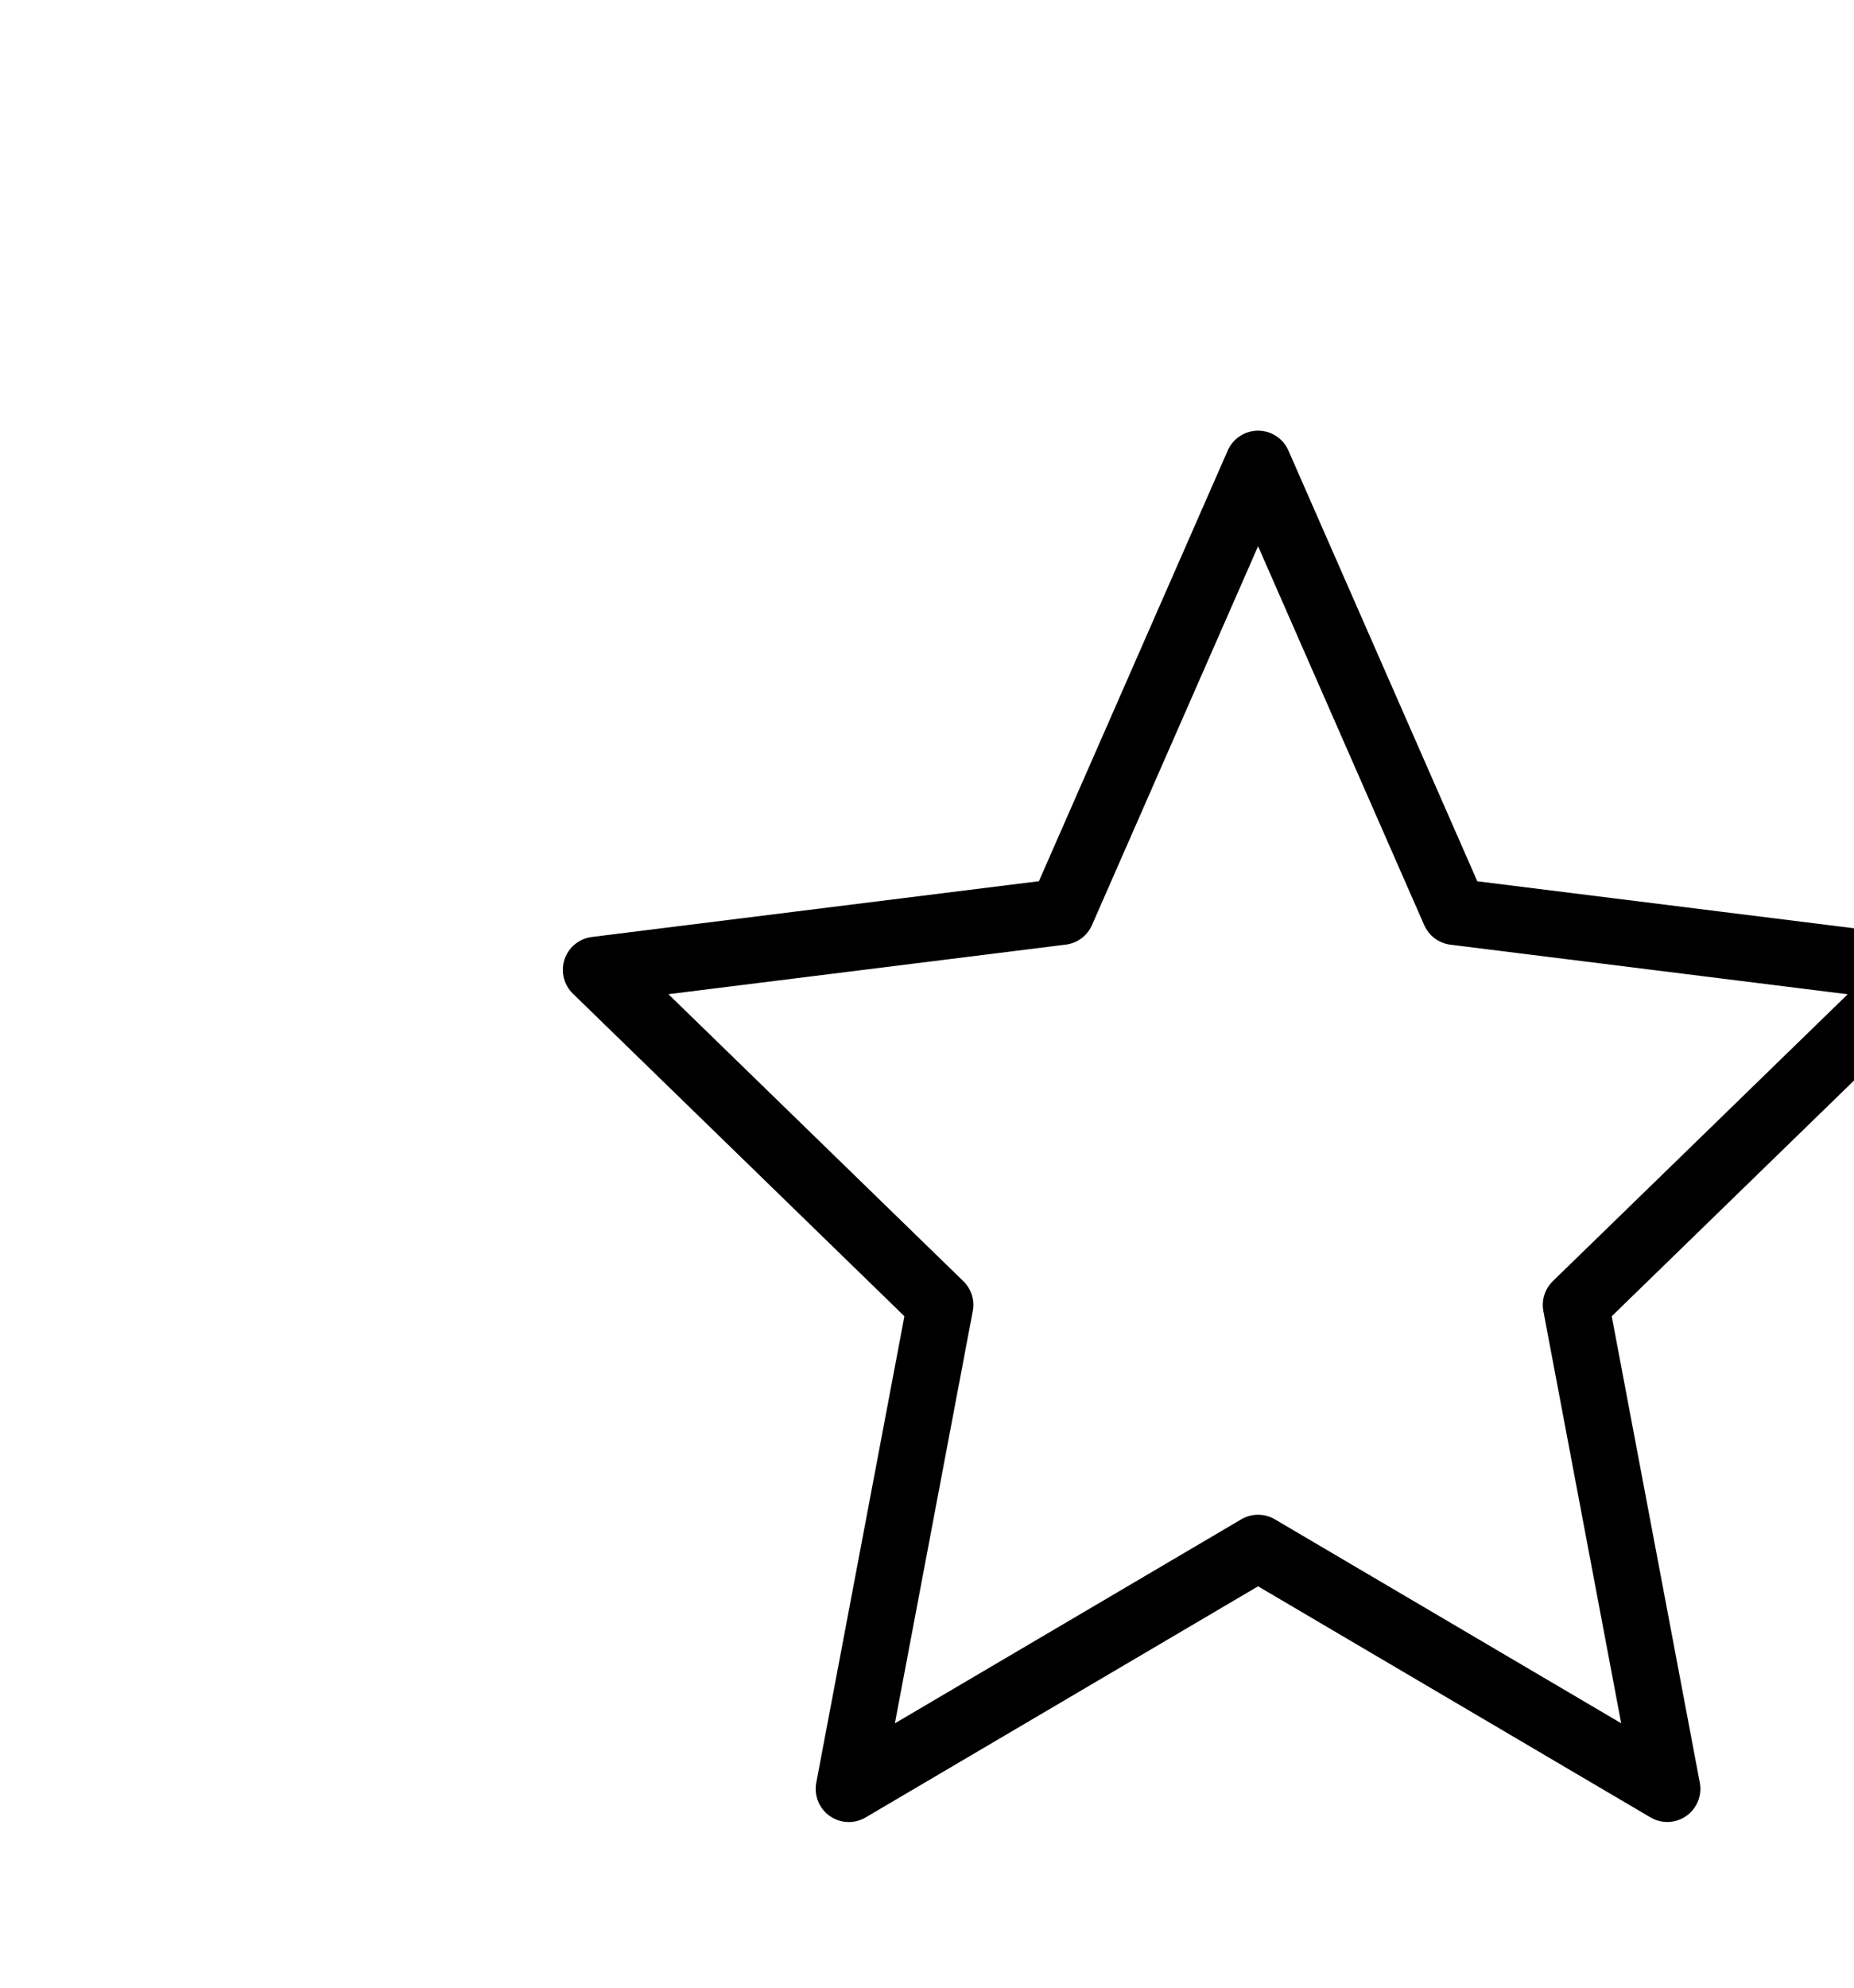 <svg width="28" height="30" viewBox="0 0 28 30" fill="none" xmlns="http://www.w3.org/2000/svg">
<g filter="url(#filter0_d_182_96)">
<path d="M18 5L20.967 11.762L28 12.639L22.8 17.695L24.18 24.999L18 21.362L11.819 25L13.2 17.695L8 12.638L15.034 11.761L18 5Z" fill="white"/>
<path d="M18 5L20.967 11.762L28 12.639L22.8 17.695L24.18 24.999L18 21.362L11.819 25L13.2 17.695L8 12.638L15.034 11.761L18 5Z" stroke="black" stroke-linejoin="round"/>
</g>
<defs>
<filter id="filter0_d_182_96" x="0.9" y="-1.1" width="36.2" height="36.2" filterUnits="userSpaceOnUse" color-interpolation-filters="sRGB">
<feFlood flood-opacity="0" result="BackgroundImageFix"/>
<feColorMatrix in="SourceAlpha" type="matrix" values="0 0 0 0 0 0 0 0 0 0 0 0 0 0 0 0 0 0 127 0" result="hardAlpha"/>
<feOffset dx="1" dy="2"/>
<feGaussianBlur stdDeviation="3.8"/>
<feComposite in2="hardAlpha" operator="out"/>
<feColorMatrix type="matrix" values="0 0 0 0 0 0 0 0 0 0 0 0 0 0 0 0 0 0 0.08 0"/>
<feBlend mode="normal" in2="BackgroundImageFix" result="effect1_dropShadow_182_96"/>
<feBlend mode="normal" in="SourceGraphic" in2="effect1_dropShadow_182_96" result="shape"/>
</filter>
</defs>
</svg>
